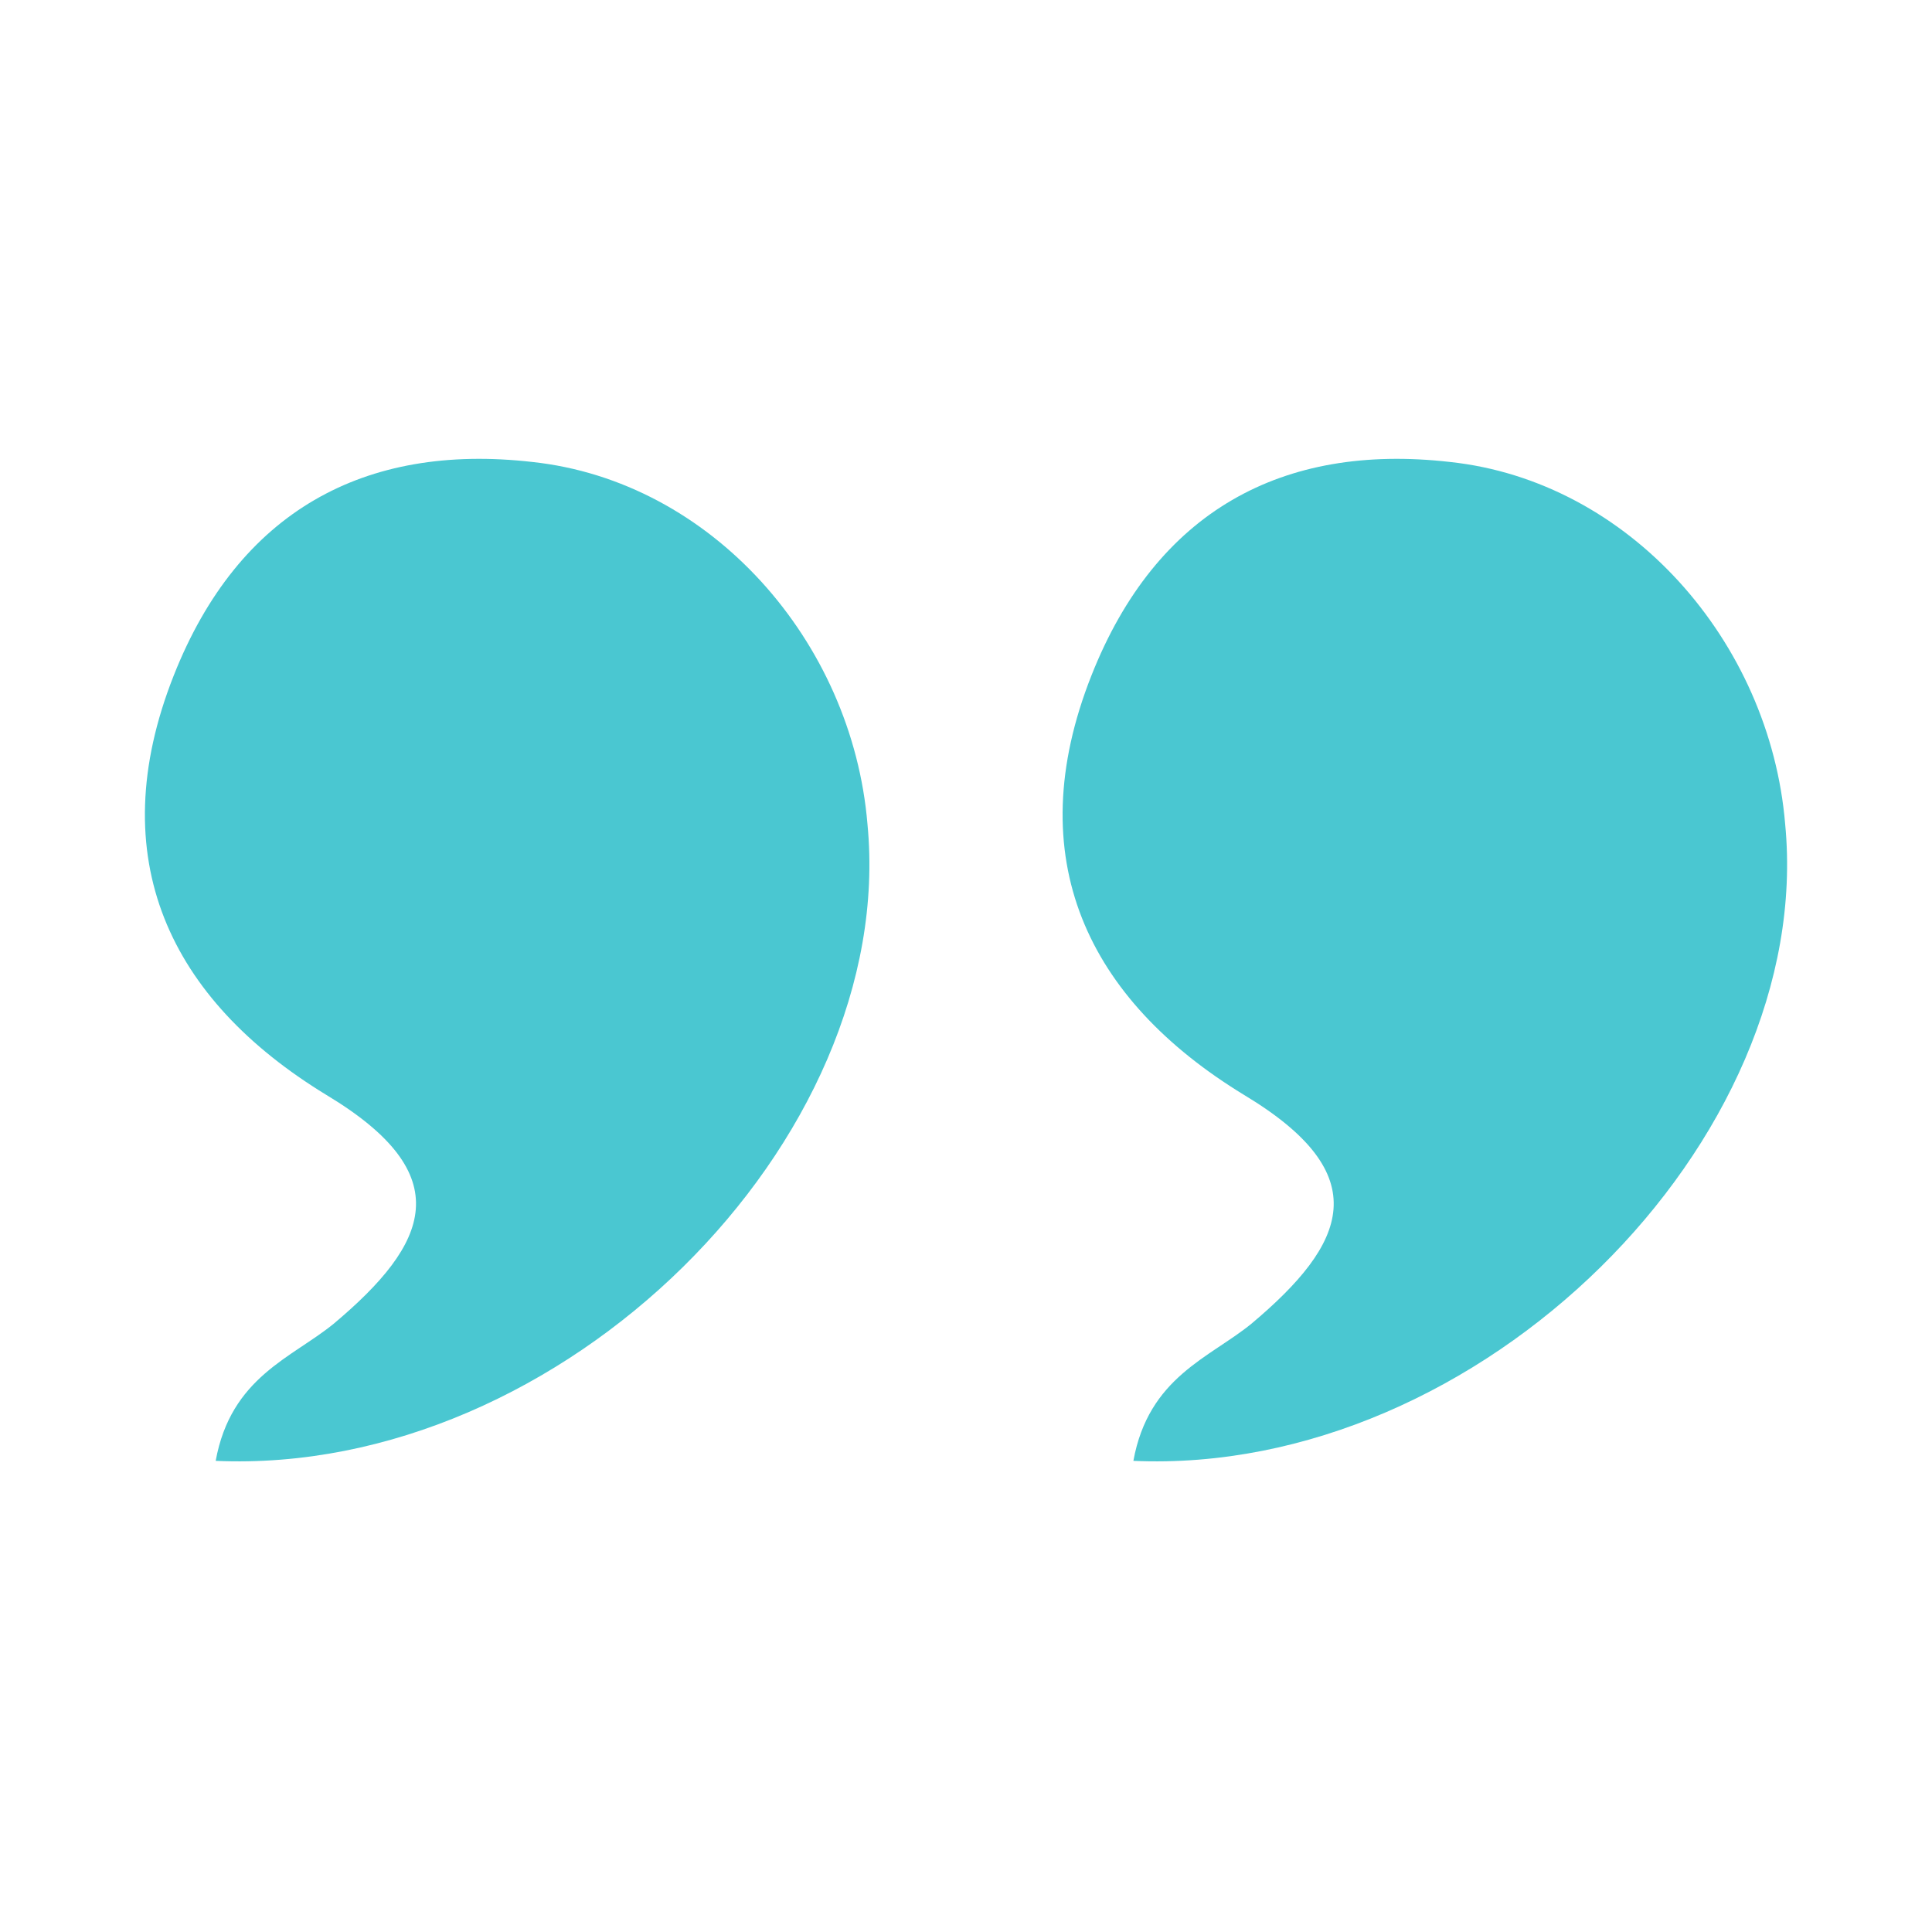 <svg width="80" height="80" viewBox="0 0 80 80" fill="none" xmlns="http://www.w3.org/2000/svg">
<path d="M8.931 60.491C9.563 57.017 12.088 56.228 13.824 54.808C17.77 51.492 19.032 48.651 13.508 45.335C7.038 41.388 4.197 35.547 7.195 27.969C9.878 21.181 15.087 18.339 22.031 19.128C29.449 19.918 35.289 26.548 35.92 34.126C37.182 47.23 23.294 61.122 8.931 60.491Z" fill="#4AC7D1"/>
<path d="M46.931 60.491C47.563 57.017 50.088 56.228 51.824 54.808C55.77 51.492 57.032 48.651 51.508 45.335C45.038 41.388 42.197 35.547 45.195 27.969C47.878 21.181 53.087 18.339 60.031 19.128C67.449 19.918 73.289 26.548 73.92 34.126C75.182 47.23 61.294 61.122 46.931 60.491Z" fill="#4AC7D1"/>
</svg>
